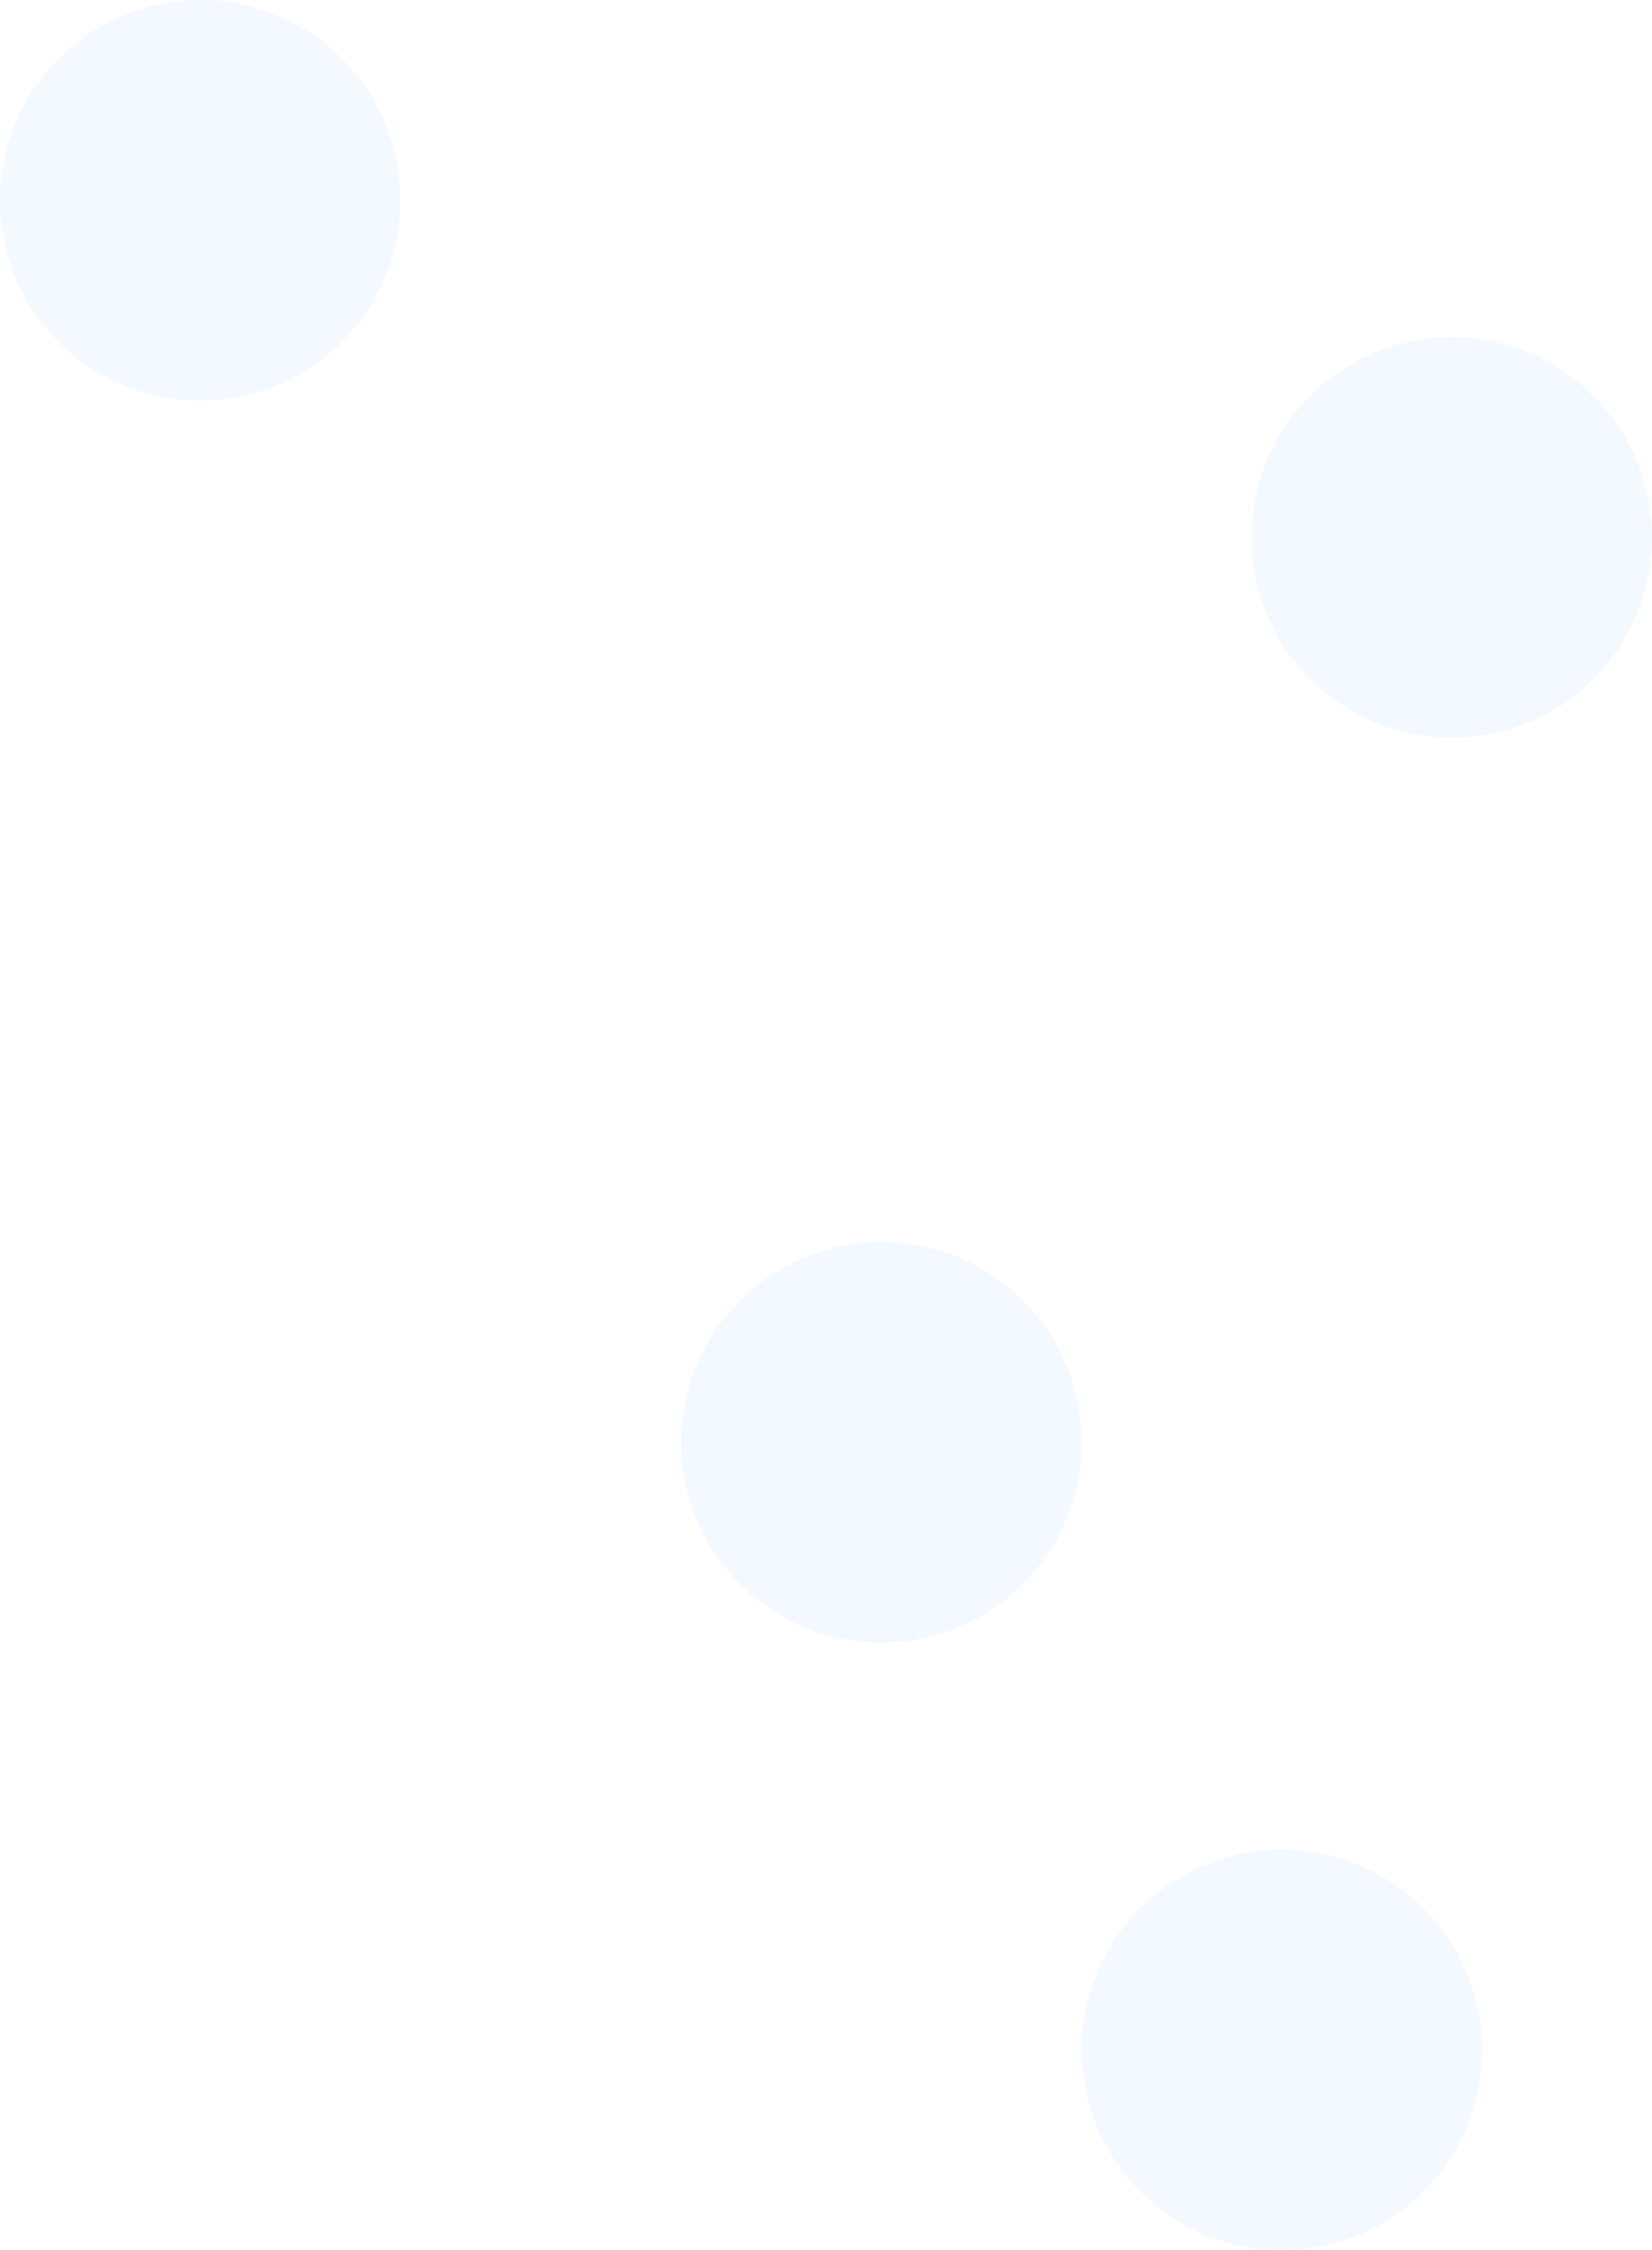 <svg xmlns="http://www.w3.org/2000/svg" width="1118" height="1522" viewBox="0 0 1118 1522"><defs><style>.a{fill:rgba(65,162,249,0.06);}</style></defs><g transform="translate(-178 -1132)"><path class="a" d="M135.5,0A135.5,135.5,0,1,1,0,135.5,135.5,135.5,0,0,1,135.5,0Z" transform="translate(639 1972)"/><path class="a" d="M135.5,0A135.5,135.5,0,1,1,0,135.5,135.5,135.5,0,0,1,135.5,0Z" transform="translate(1025 1360)"/><path class="a" d="M135.5,0A135.5,135.5,0,1,1,0,135.5,135.5,135.5,0,0,1,135.5,0Z" transform="translate(178 1132)"/><path class="a" d="M135.5,0A135.5,135.5,0,1,1,0,135.5,135.5,135.5,0,0,1,135.5,0Z" transform="translate(910 2383)"/></g></svg>